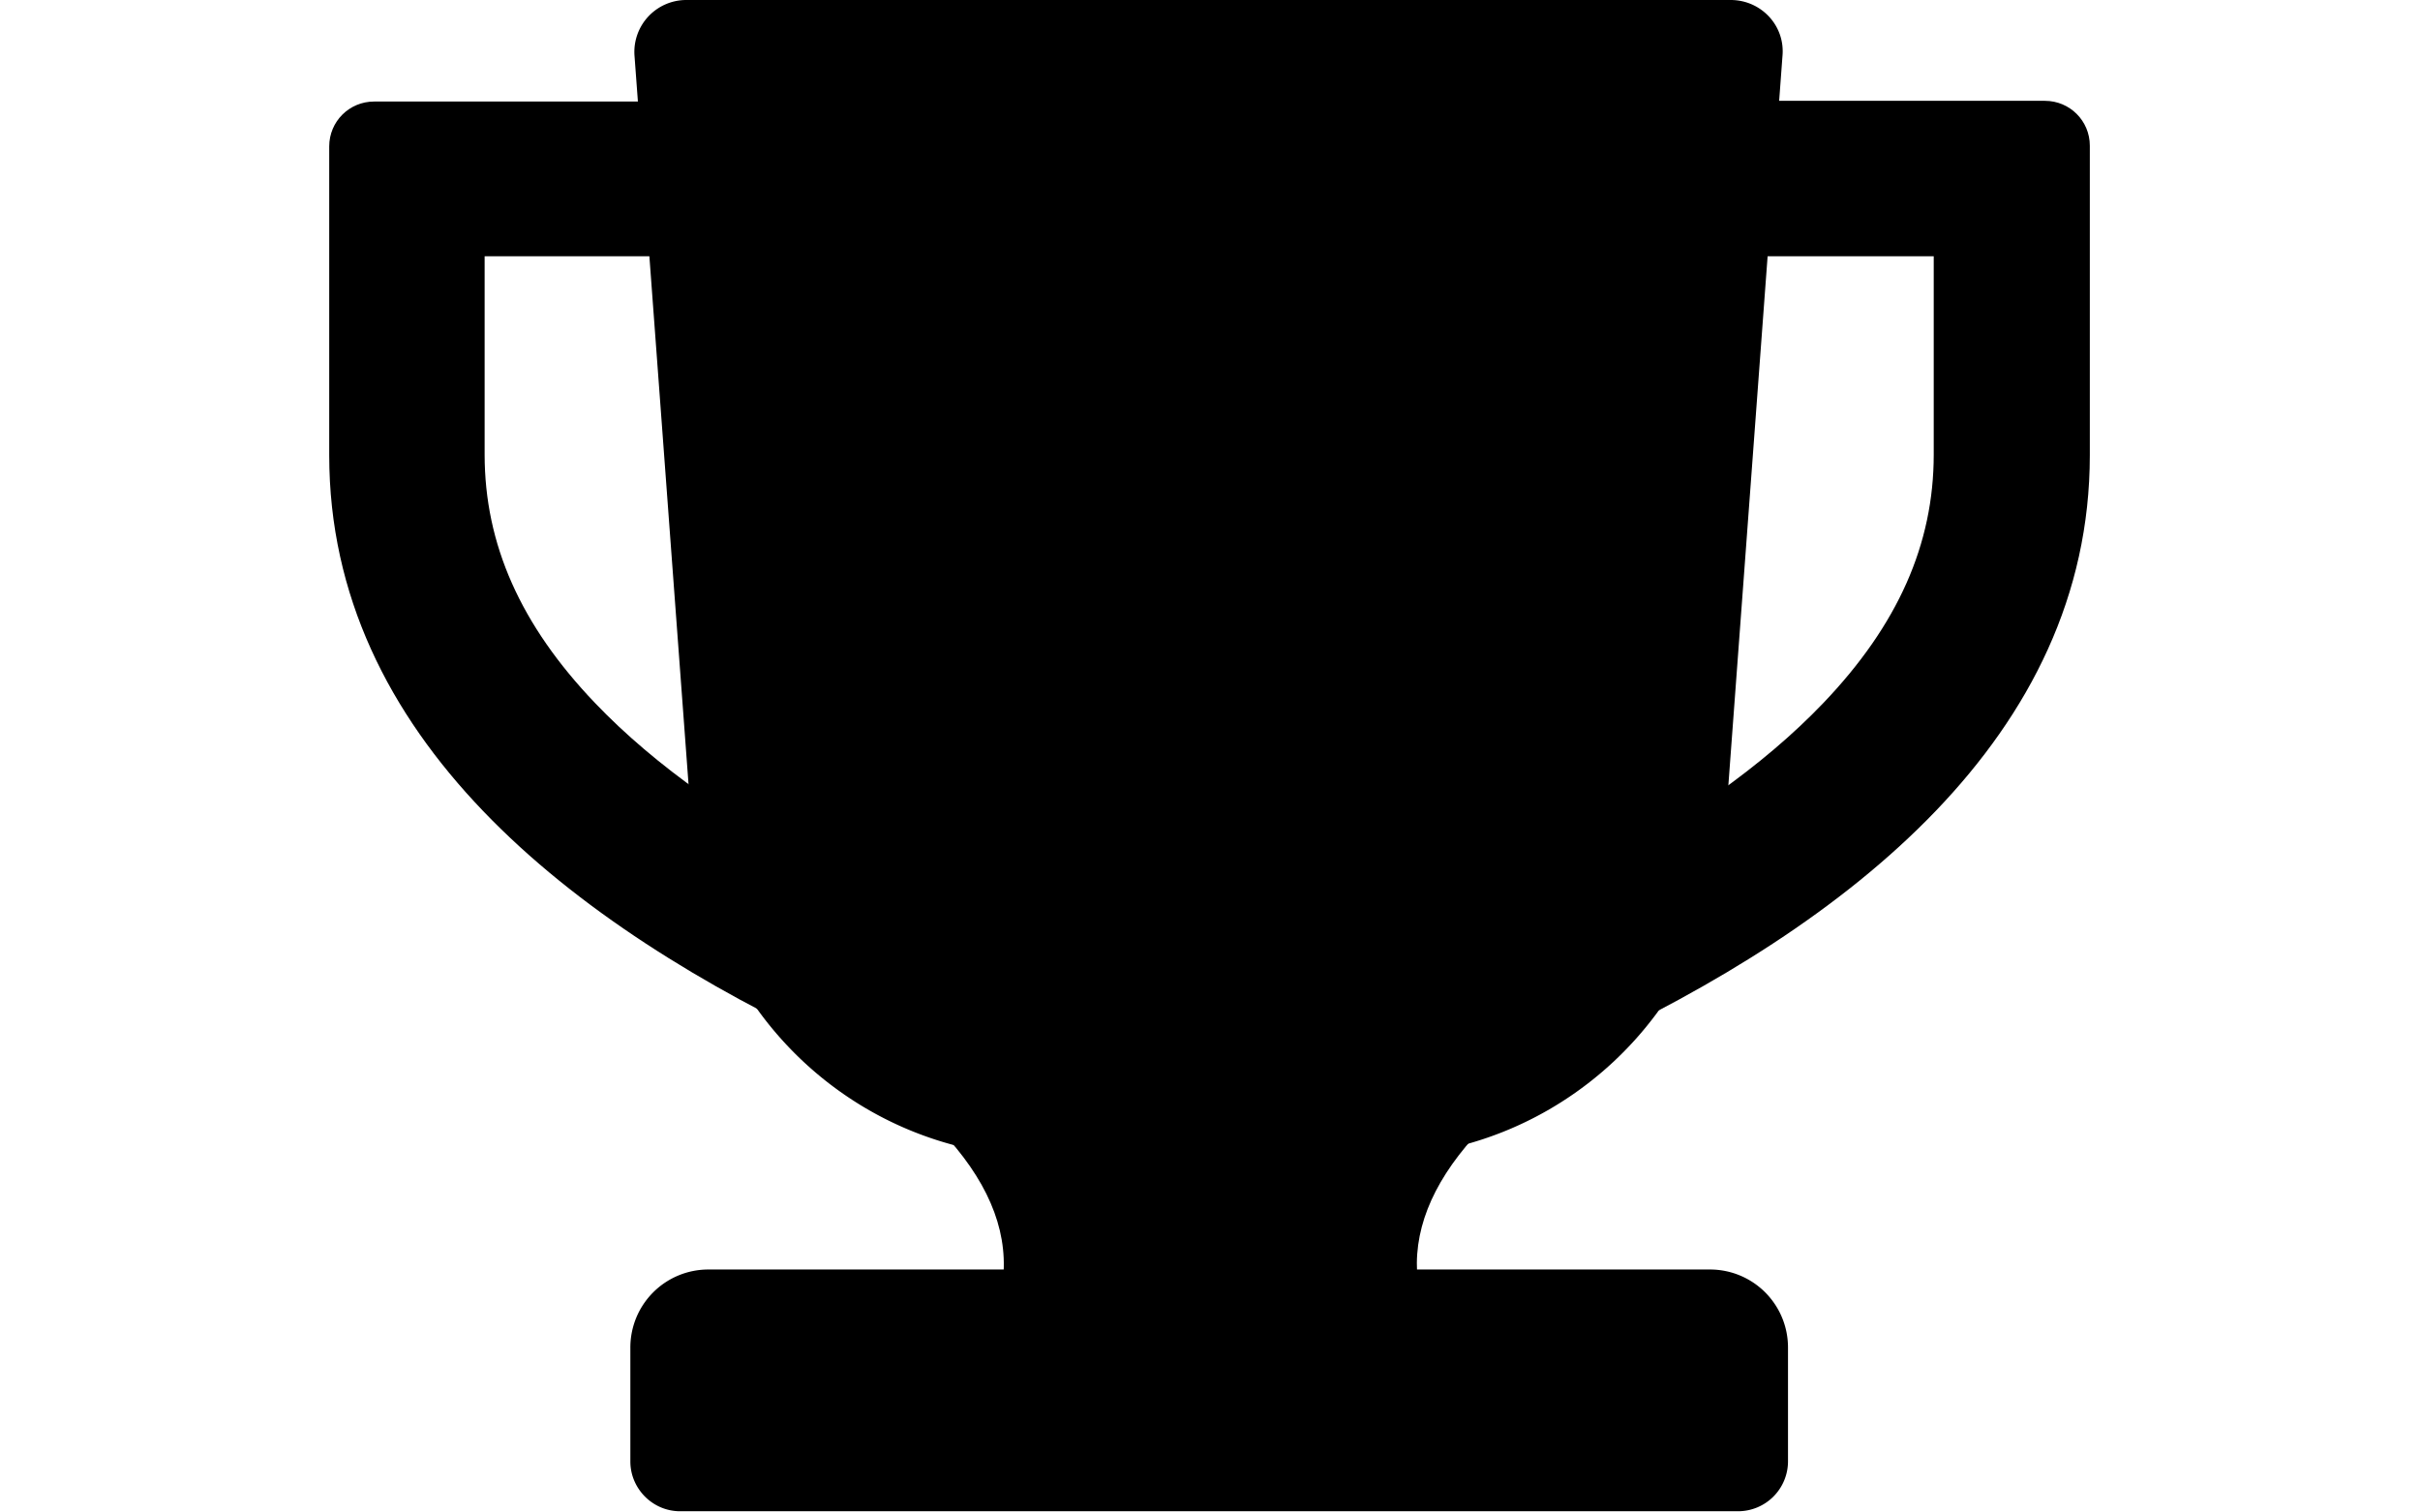 <svg xmlns="http://www.w3.org/2000/svg" width="96" height="60" fill="none"><path fill="#000" d="M61.23 10.165h15.48v7.864c0 3.562-1.424 6.768-4.384 9.864-2.356 2.466-5.644 4.795-9.781 6.932l-1.288-.575V10.165m-6.138-6.137V38.25l7.563 3.37c10.658-4.931 20.22-12.412 20.22-23.563V5.78c0-.986-.794-1.78-1.78-1.78H55.119v.027Zm-20.44 6.137V34.25l-1.288.575c-4.137-2.137-7.425-4.466-9.782-6.932-2.96-3.096-4.384-6.302-4.384-9.864v-7.864h15.481m6.138-6.137H14.84c-.986 0-1.78.794-1.78 1.78v12.249c0 11.151 9.534 18.632 20.22 23.564l7.563-3.37V4v.027Z"/><path fill="#000" d="M62.764 41.566c-9.837-5.097-19.674-5.097-29.51 0 5.918 3.863 7.836 7.727 5.754 11.617-1.014 1.836 18.851 1.7 17.892-.246-1.89-3.781.082-7.59 5.864-11.371Z"/><path fill="#000" d="M54.434 45.895H41.446c-7.343 0-13.453-5.672-14.001-13.015L25.171 2.22A2.06 2.06 0 0 1 27.226 0h41.429c1.205 0 2.164 1.014 2.055 2.22l-2.275 30.66c-.548 7.343-6.658 13.015-14.001 13.015Z"/><path fill="#000" d="M47.94 18.002V5.782c0-.795-.52-1.453-1.233-1.672H29.884c-.247 0-.466.22-.439.466l2.083 28.003c.11 1.424.52 2.767 1.15 3.973.302.548.96.794 1.535.602 7.973-2.712 13.7-10.247 13.7-19.125l.027-.027Zm10.44 23.016s1.205-.302 2.63-1.535c.712-.602 3.89-9.48 3.89-9.48.932-6.302.85-8.85.85-8.85s-3.48 14.467-7.37 19.865Zm-11.673.575h2.055c1.48-1.123 13.974-19.837 16.385-38.004h-1.37c-3.04 19.646-13.672 33.922-17.07 38.004Zm5.645 0 2.246-.11c1.37-1.945 5.097-8.356 6.494-12.658 1.233-3.781 4.165-10.029 4.987-14.33l.384-5.837s-7.234 24.578-14.139 32.935h.028Zm15.453 8.768H28.103a3.093 3.093 0 0 0-3.097 3.096v4.521c0 1.069.877 1.973 1.973 1.973h41.977a1.982 1.982 0 0 0 1.973-1.973v-4.52a3.093 3.093 0 0 0-3.096-3.097h-.028Z"/></svg>